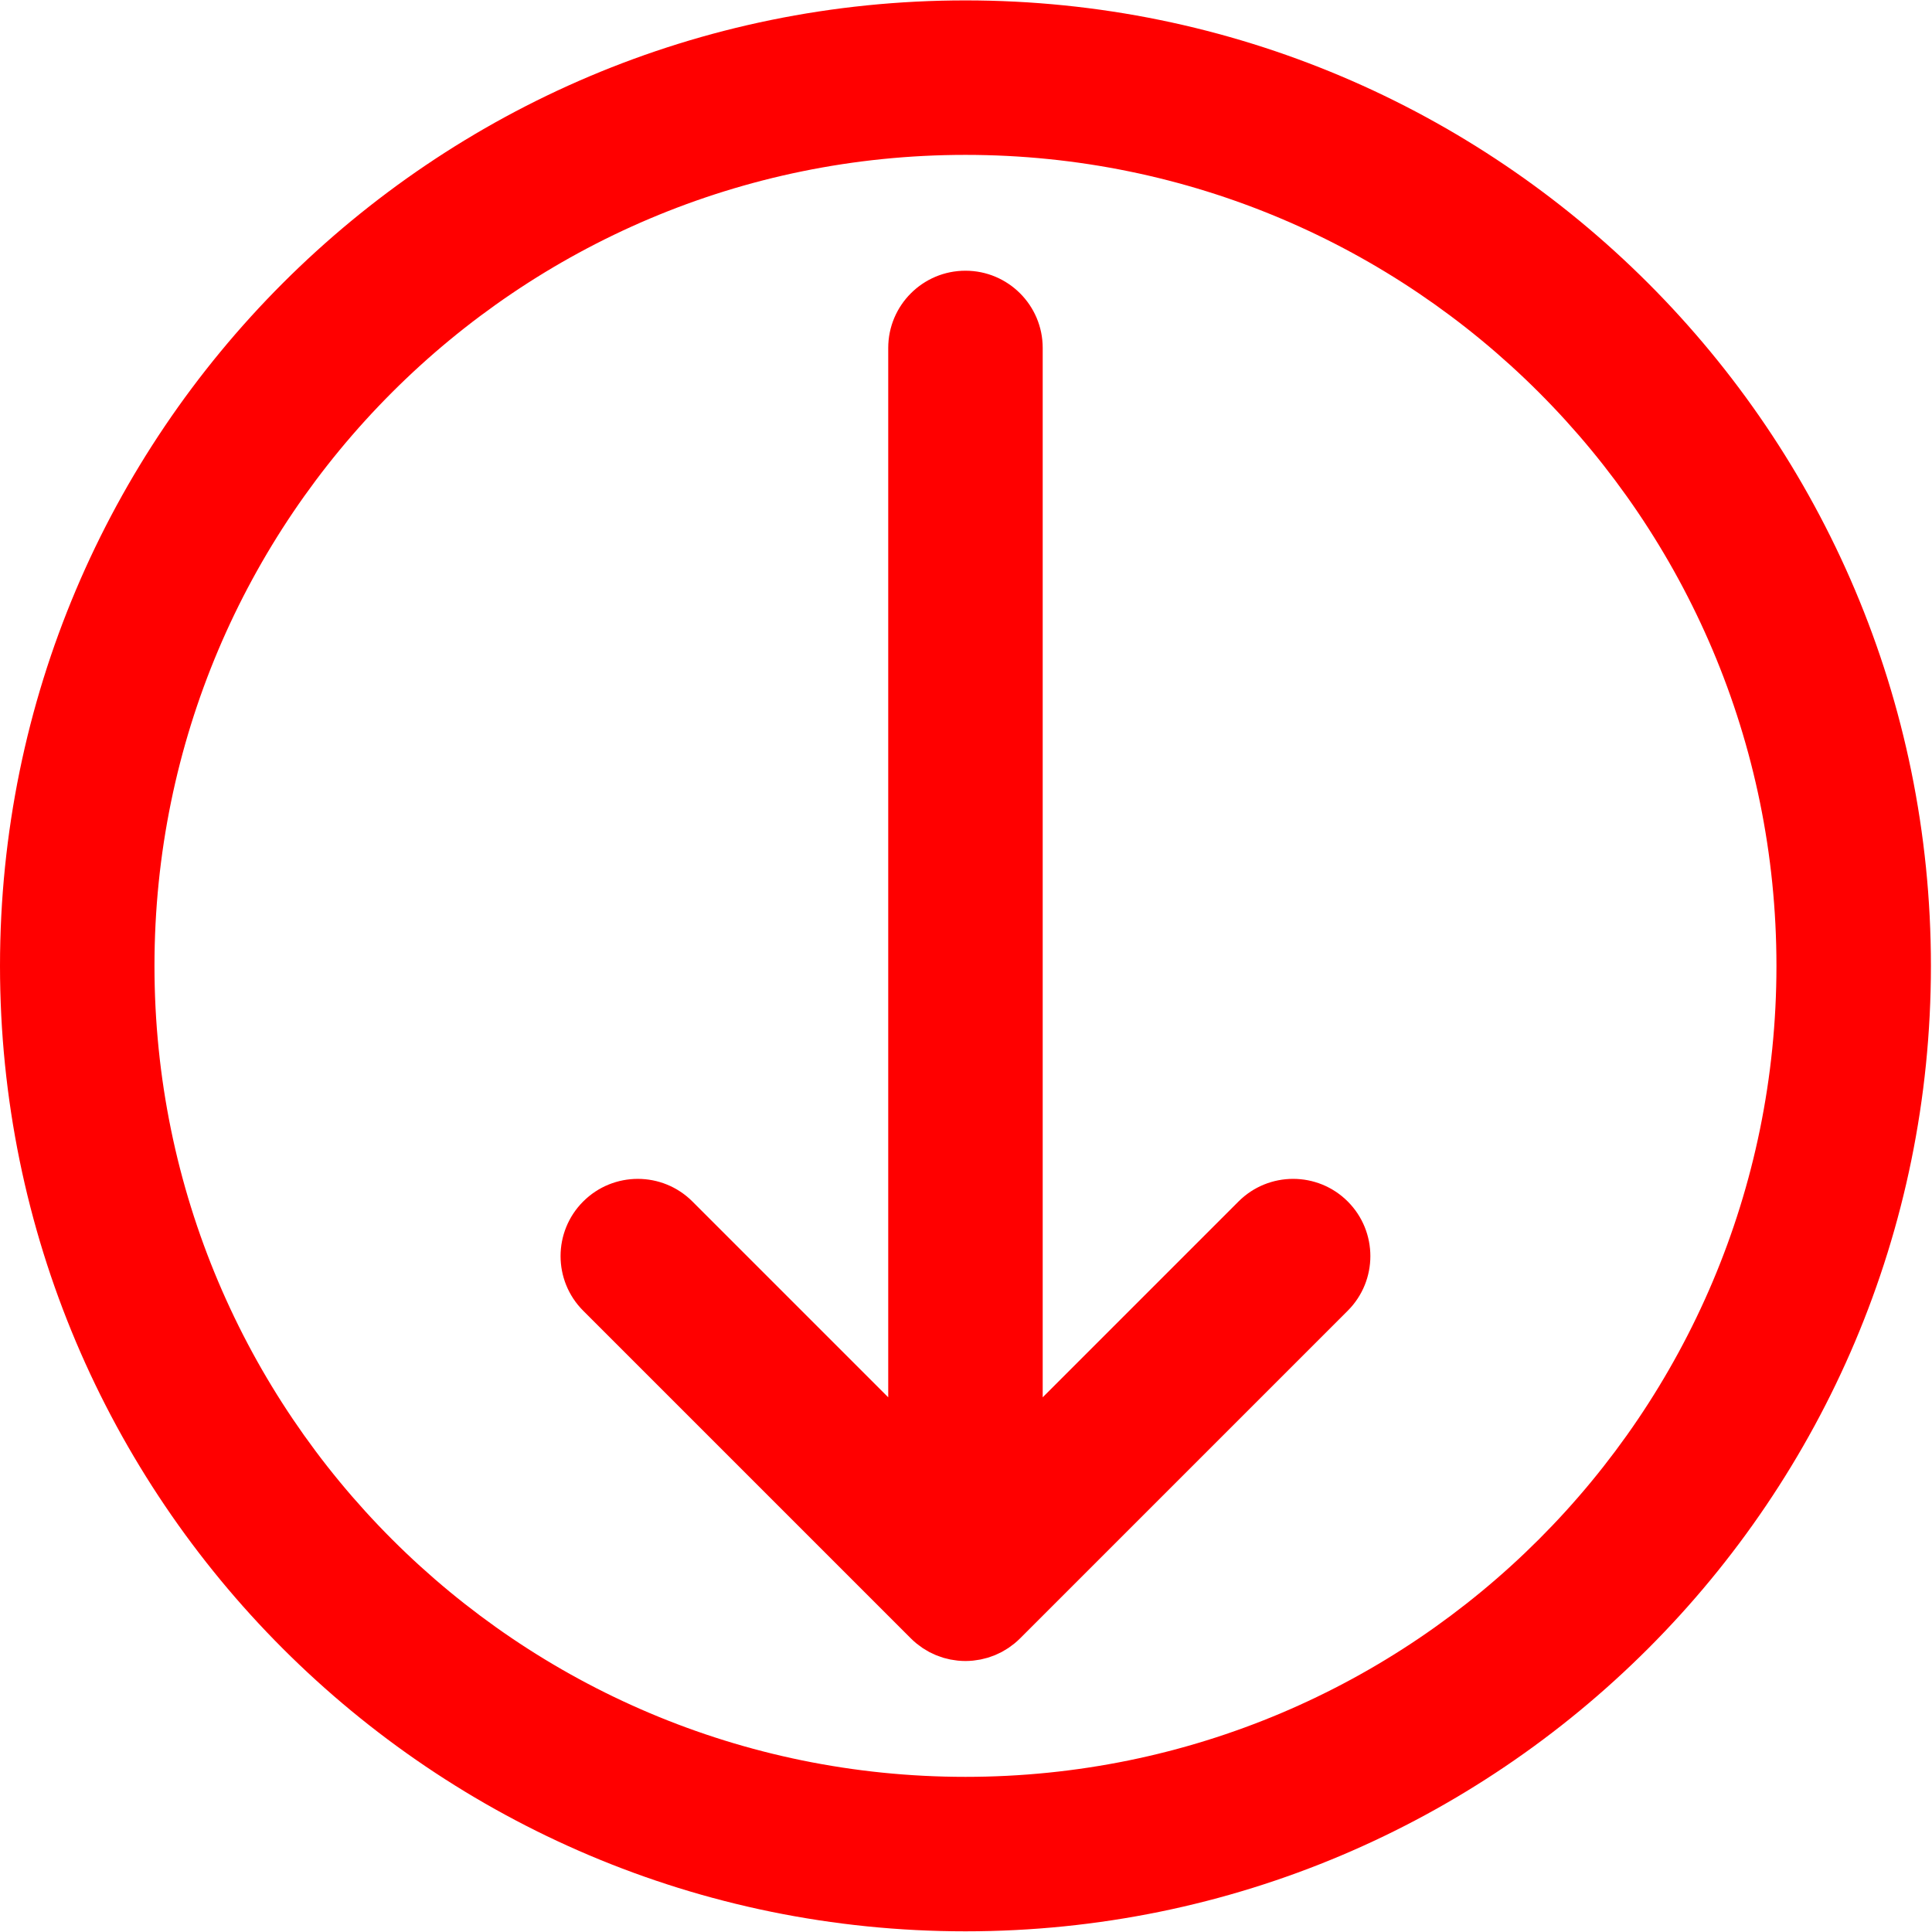 <?xml version="1.0" standalone="no"?><!DOCTYPE svg PUBLIC "-//W3C//DTD SVG 1.1//EN" "http://www.w3.org/Graphics/SVG/1.1/DTD/svg11.dtd"><svg class="icon" width="200px" height="200.00px" viewBox="0 0 1024 1024" version="1.1" xmlns="http://www.w3.org/2000/svg"><path fill="#ff0000" d="M515.755 880.163c0.606-0.059 1.194-0.174 1.791-0.258 0.725-0.104 1.45-0.188 2.168-0.332 0.687-0.135 1.351-0.325 2.024-0.495 0.622-0.156 1.247-0.293 1.861-0.479 0.661-0.202 1.298-0.448 1.945-0.68 0.614-0.219 1.232-0.422 1.836-0.671 0.604-0.25 1.181-0.544 1.771-0.821 0.622-0.293 1.251-0.569 1.861-0.897 0.563-0.301 1.097-0.645 1.644-0.972 0.6-0.358 1.206-0.696 1.791-1.087 0.606-0.405 1.175-0.856 1.756-1.292 0.487-0.364 0.987-0.701 1.459-1.091 1.044-0.856 2.048-1.76 3.001-2.714l173.668-173.668c15.986-15.986 15.986-41.907 0-57.894s-41.907-15.986-57.894 0l-103.784 103.784v-556.173c0-22.61-18.328-40.937-40.937-40.937-22.61 0-40.937 18.328-40.937 40.937v556.176l-103.784-103.784c-15.986-15.986-41.907-15.986-57.894 0s-15.986 41.907 0 57.894l173.668 173.668c0.954 0.954 1.957 1.856 3.001 2.712 0.473 0.39 0.972 0.727 1.459 1.091 0.581 0.436 1.152 0.886 1.756 1.292 0.583 0.391 1.189 0.729 1.787 1.087 0.549 0.327 1.083 0.671 1.648 0.974 0.088 0.047 0.17 0.106 0.258 0.153 0.524 0.276 1.068 0.493 1.603 0.743 0.587 0.279 1.167 0.571 1.771 0.821 0.606 0.25 1.224 0.452 1.838 0.673 0.645 0.231 1.283 0.479 1.942 0.68 0.078 0.023 0.151 0.057 0.228 0.080 0.538 0.161 1.089 0.262 1.631 0.399 0.673 0.17 1.339 0.358 2.024 0.495 0.718 0.143 1.445 0.227 2.168 0.332 0.598 0.086 1.185 0.199 1.791 0.258 1.344 0.133 2.692 0.204 4.040 0.205 1.349-0.004 2.698-0.076 4.040-0.209zM1023.429 511.926c0-282.612-229.103-511.714-511.714-511.714s-511.714 229.103-511.714 511.714 229.103 511.714 511.714 511.714 511.714-229.103 511.714-511.714zM81.874 511.929c0-237.396 192.446-429.84 429.84-429.84s429.84 192.446 429.84 429.84-192.446 429.84-429.84 429.84-429.84-192.448-429.84-429.84z" /></svg>